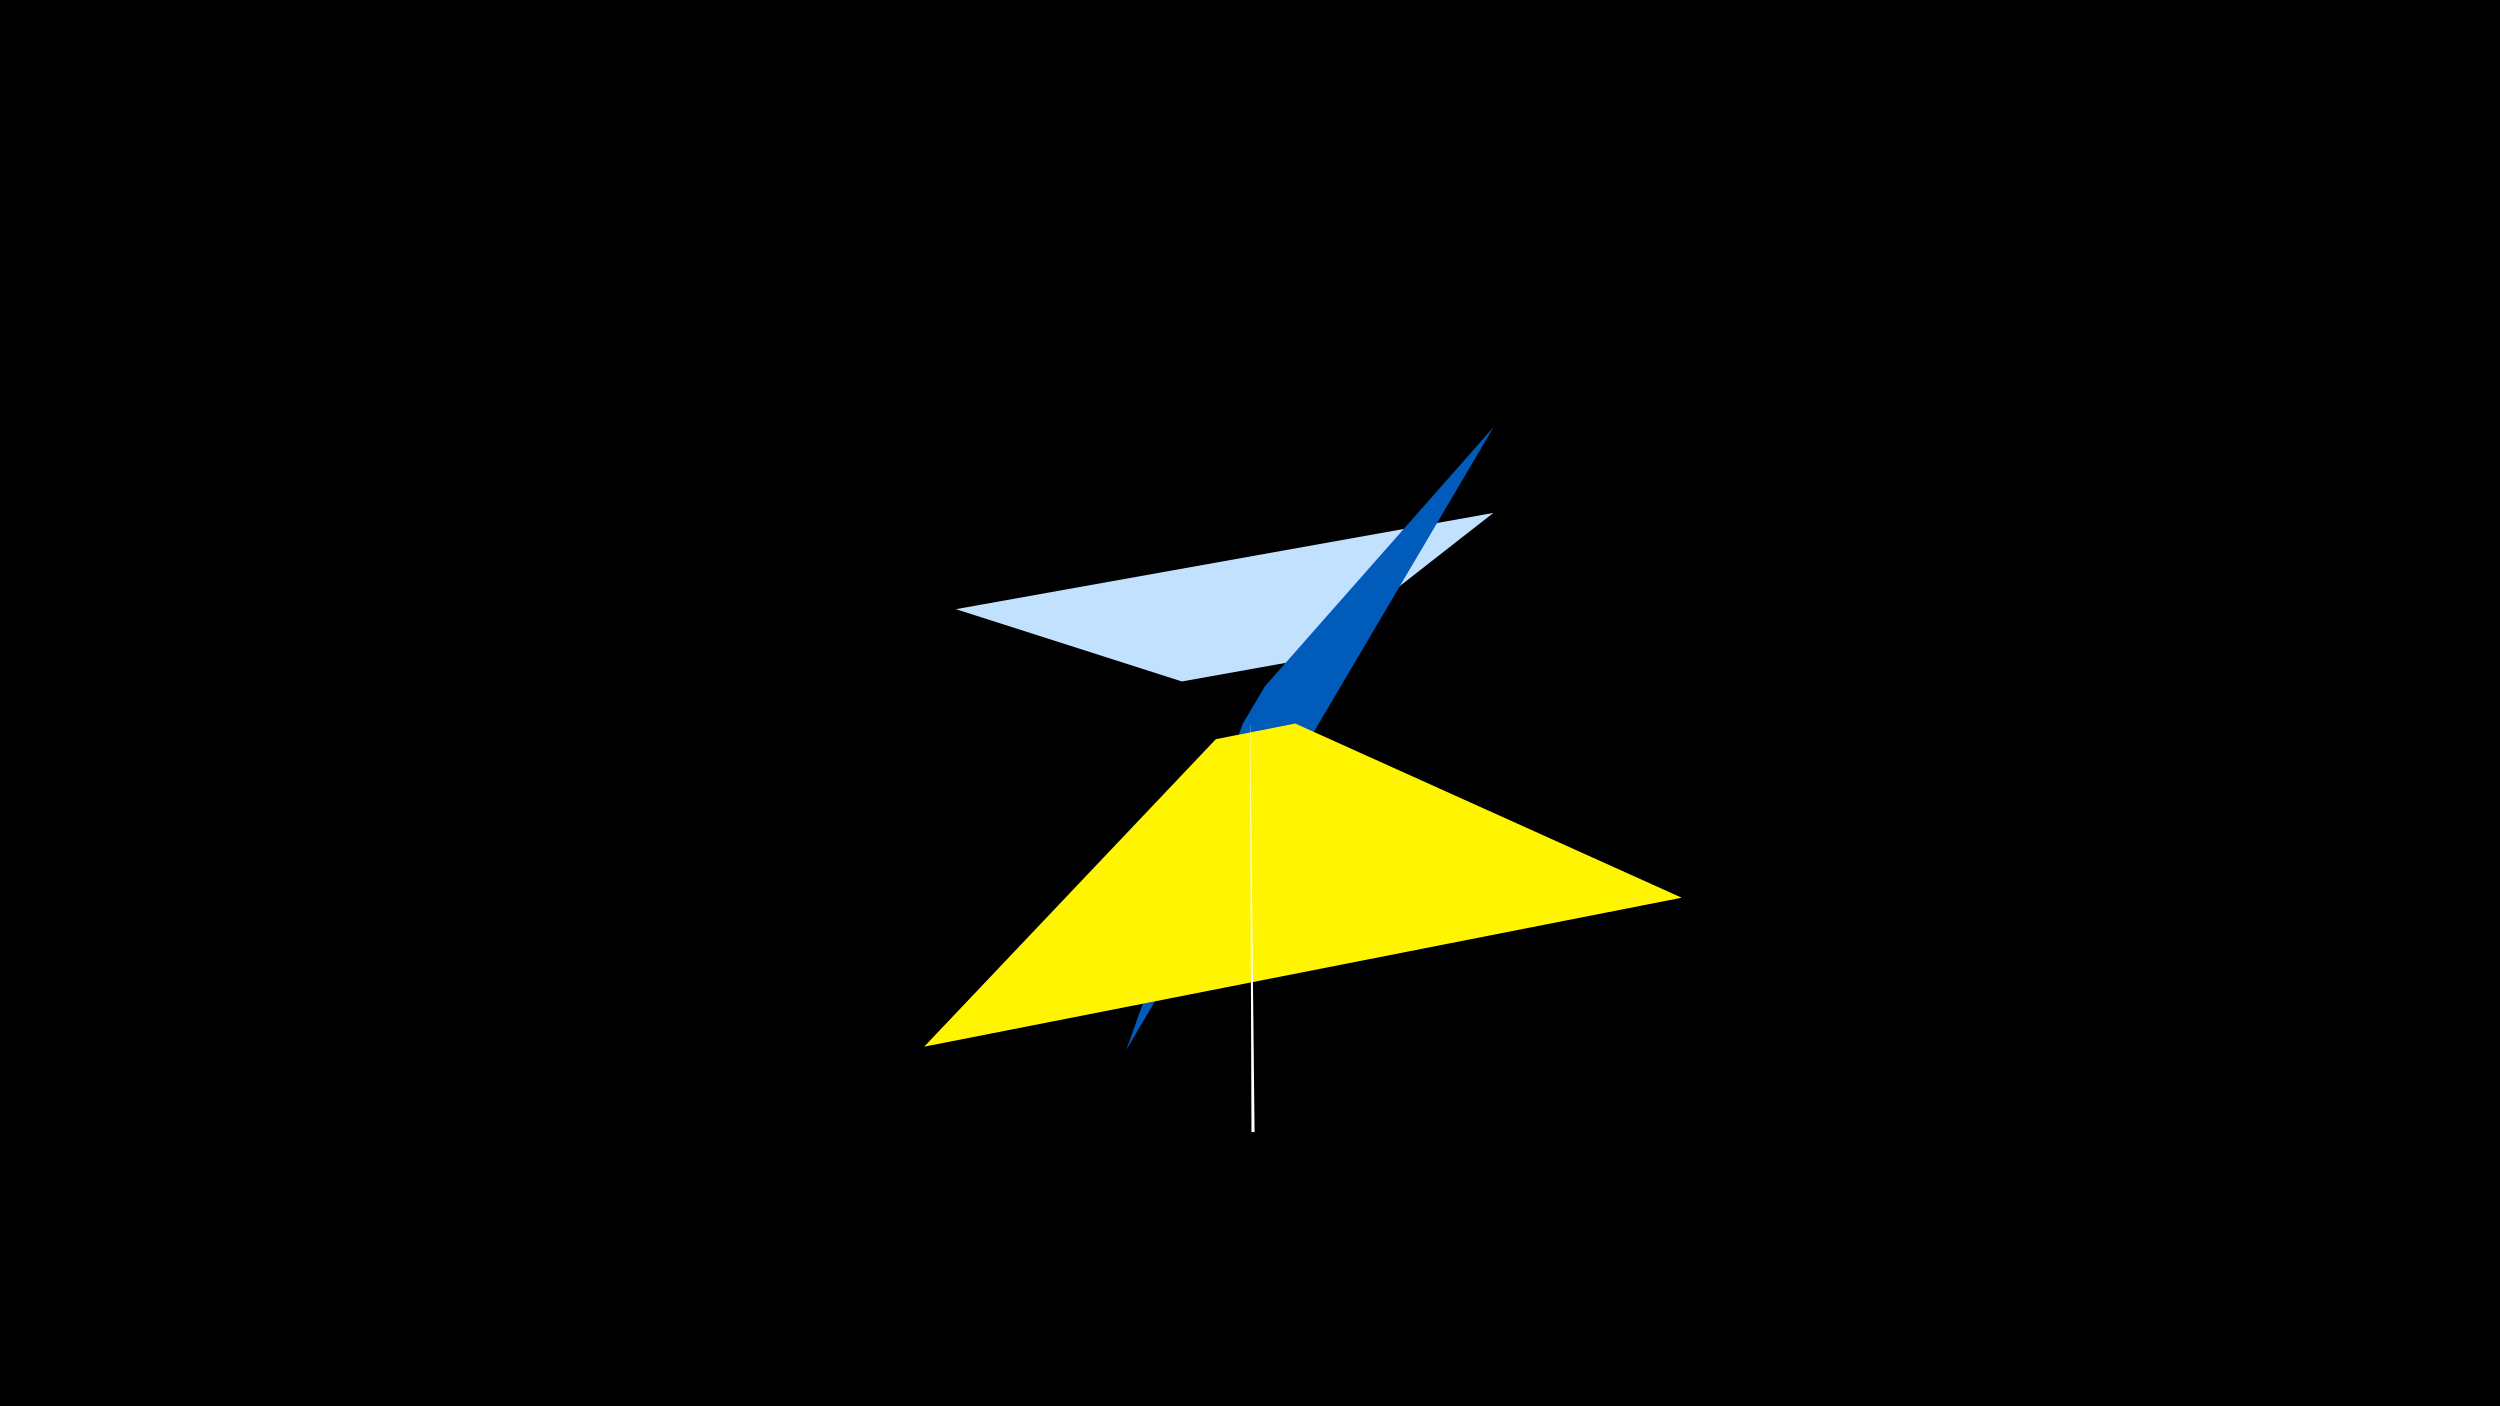 <svg width="1200" height="675" viewBox="-500 -500 1200 675" xmlns="http://www.w3.org/2000/svg"><title>19619</title><path d="M-500-500h1200v675h-1200z" fill="#000"/><path d="M-41.2-207.6l258-46.2-89.8 70.2-59.7 10.7z" fill="#c2e1ff"/><path d="M40.6 4l176.4-299.1-109.9 124.6-10.7 18.1z" fill="#005bbb"/><path d="M307.2-69.1l-363.6 71.5 140-147.6 38.1-7.5z" fill="#fff500"/><path d="M100.7 43.4l1.5 0-2.1-195.4-0.1 0z" fill="#fff"/></svg>